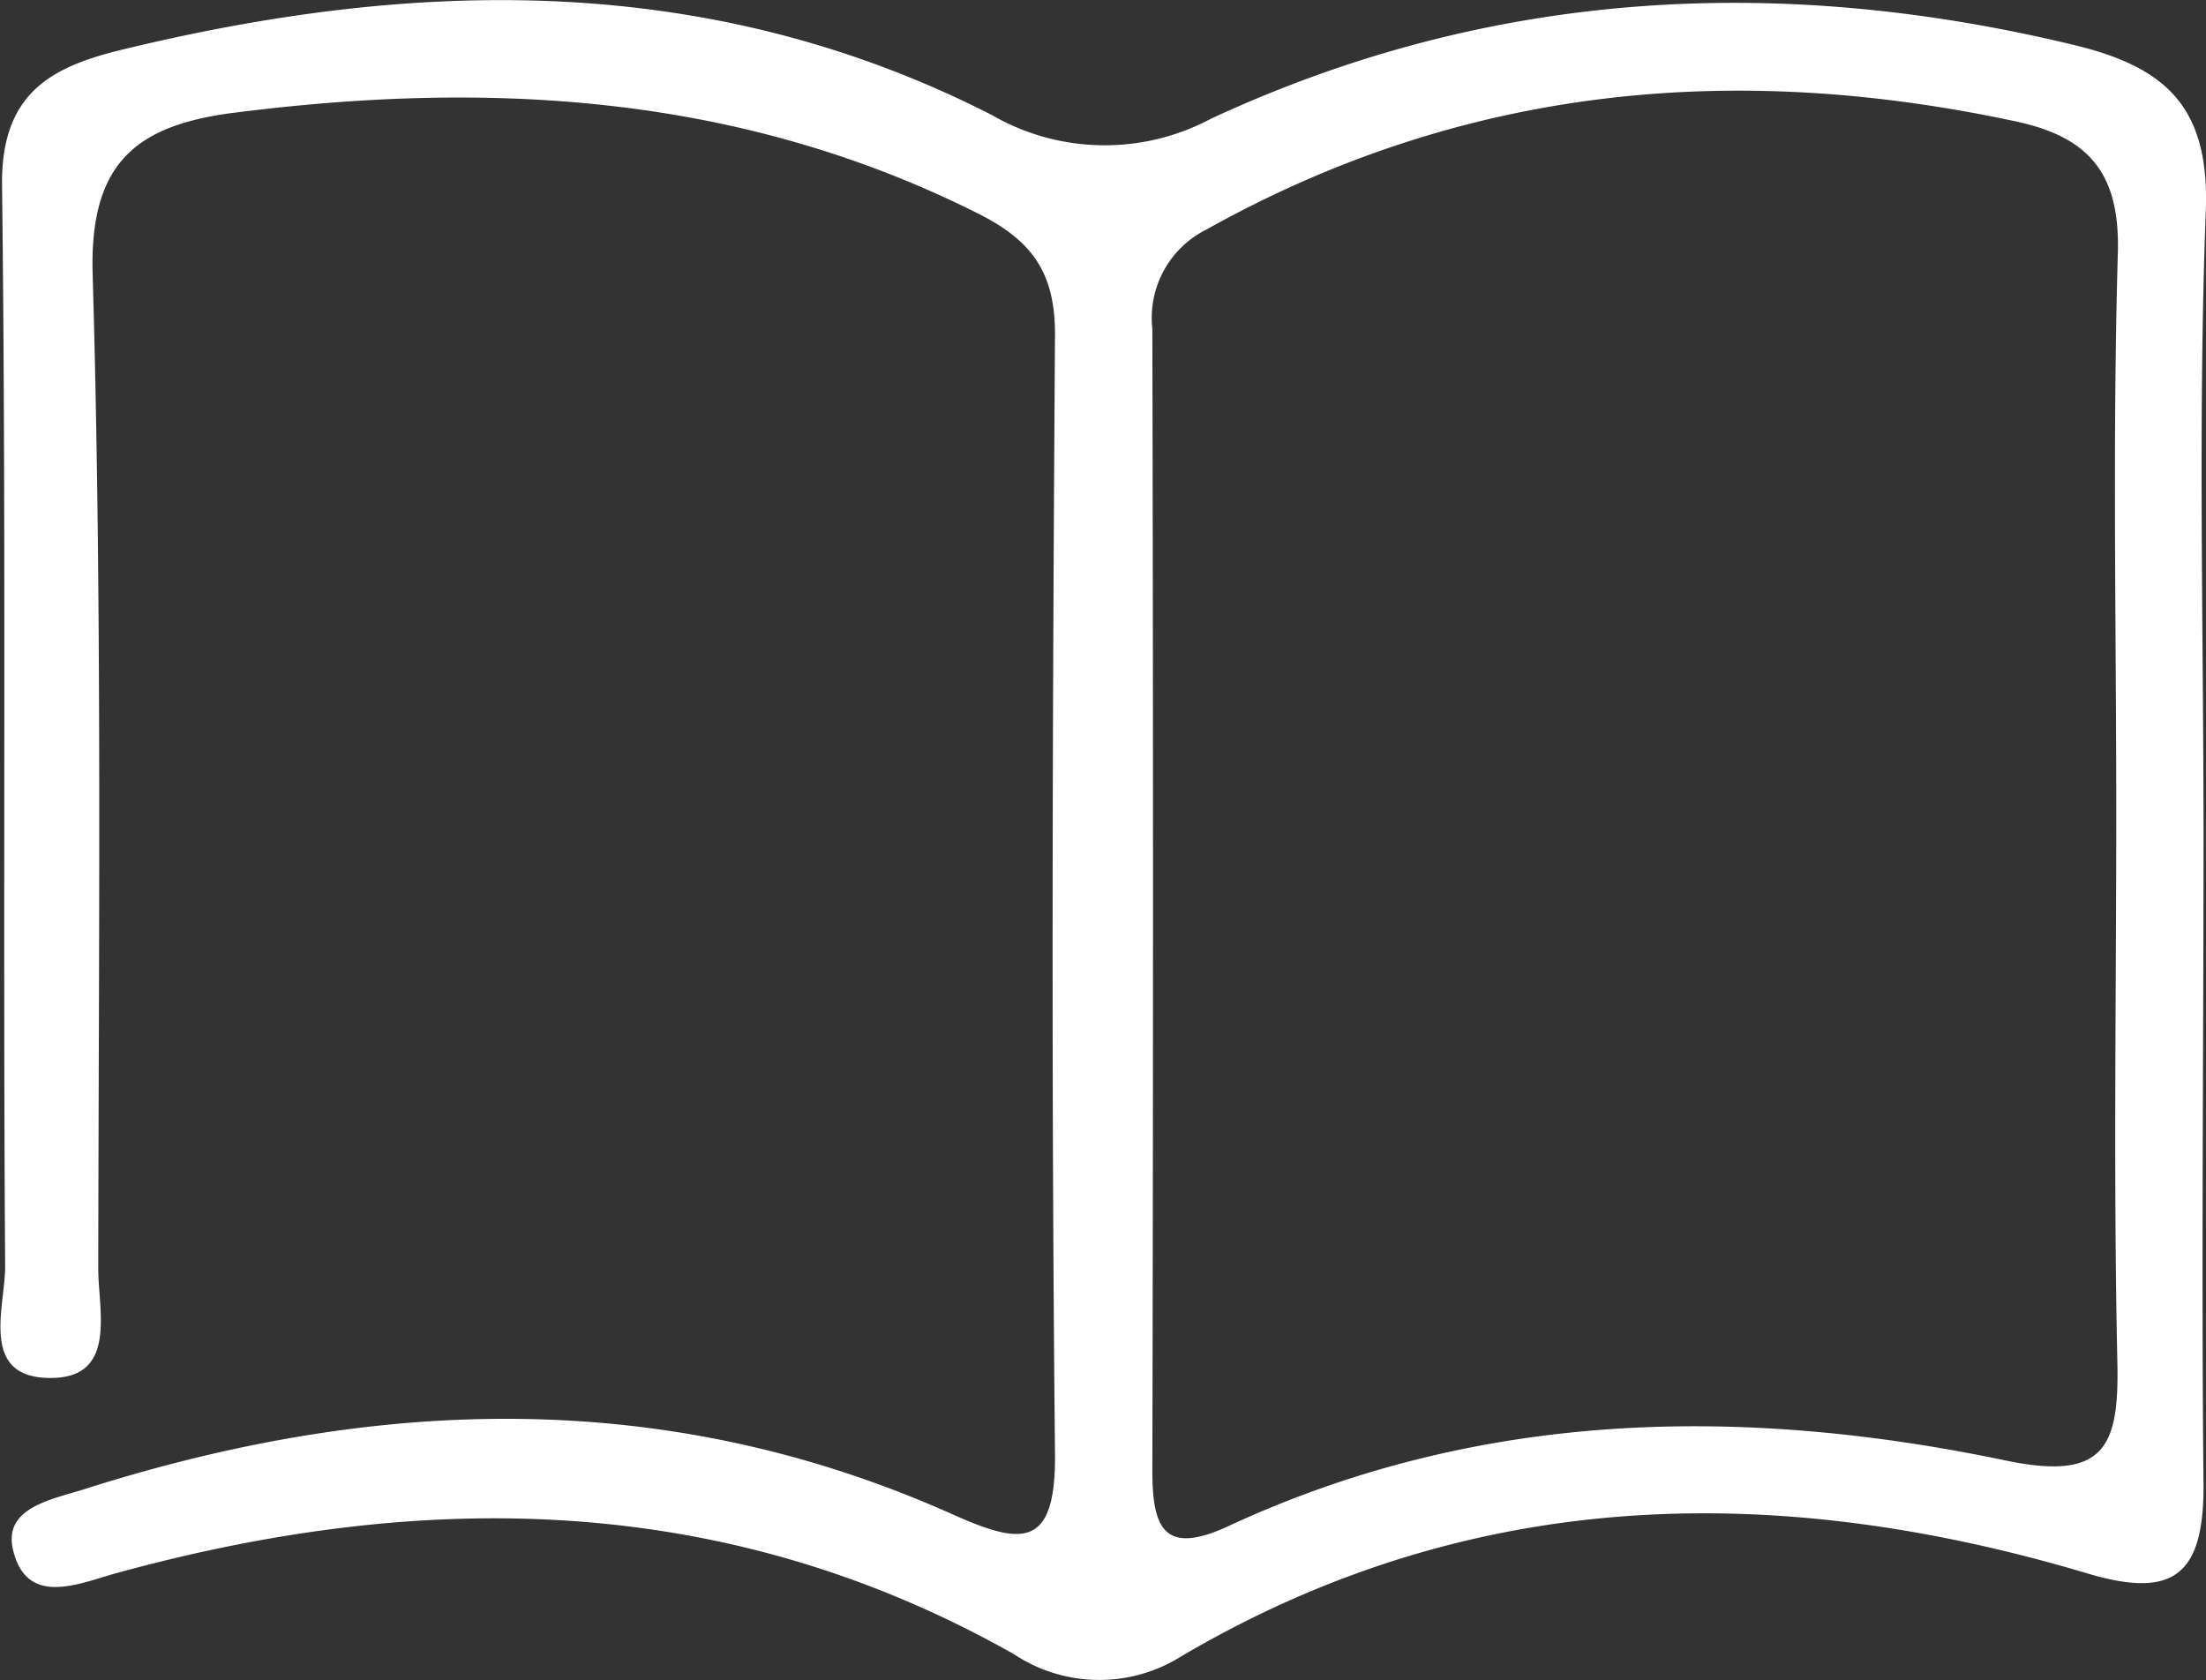 <svg xmlns="http://www.w3.org/2000/svg" viewBox="0 0 98.57 75.07"><rect x="0" y="0" width="98.57" height="75.07" fill="#333333" stroke="none"/><defs><style>.cls-1{fill:#fff;}</style></defs><title>Recurso 178</title><g id="Capa_2" data-name="Capa 2"><g id="Capa_1-2" data-name="Capa 1"><g id="Capa_2-2" data-name="Capa 2"><g id="Capa_1-2-2" data-name="Capa 1-2"><path class="cls-1" d="M98.46,37.43c0,9.66-.1,19.32,0,29,0,4-1.4,5-5.15,3.89-14-4.18-27.6-3.9-40.49,3.67a6.89,6.89,0,0,1-7.51-.07C32.52,66.69,19.06,66.5,5.22,70.29c-1.65.45-4,1.55-4.63-1-.5-2,1.87-2.3,3.41-2.82C17,62.38,29.85,62,42.5,67.64c3.12,1.4,4.69,1.64,4.64-2.71-.17-16.65-.11-33.31,0-50,0-2.72-1-4.16-3.4-5.37-10.71-5.39-22-6-33.6-4.48-4.14.6-6.14,2.3-6,7.16.43,14.8.27,29.63.25,44.45,0,1.82.83,4.77-1.95,4.88C-1,61.7.24,58.42.23,56.57.12,40.46.29,24.31.09,8.16c0-4,2.2-5.16,5.28-5.92C18.66-1,31.76-1.26,44.3,5.13a10.09,10.09,0,0,0,9.82.17C66.49-.44,79.38-1.19,92.63,2c4.19,1,6.11,2.81,5.93,7.45C98.21,18.77,98.46,28.11,98.46,37.43Zm-3.9-1.08c0-8.32-.17-16.65.07-25,.11-3.51-1.2-5.19-4.49-5.91C77.47,2.71,65.37,3.85,53.9,10.26a4.41,4.41,0,0,0-2.41,4.43q.06,25.47,0,51c0,2.55.48,3.87,3.43,2.49C66.1,63,77.83,62.8,89.61,65.26c4.43.93,5.08-.6,5-4.38C94.43,52.67,94.56,44.51,94.56,36.35Z"/></g></g></g></g></svg>
